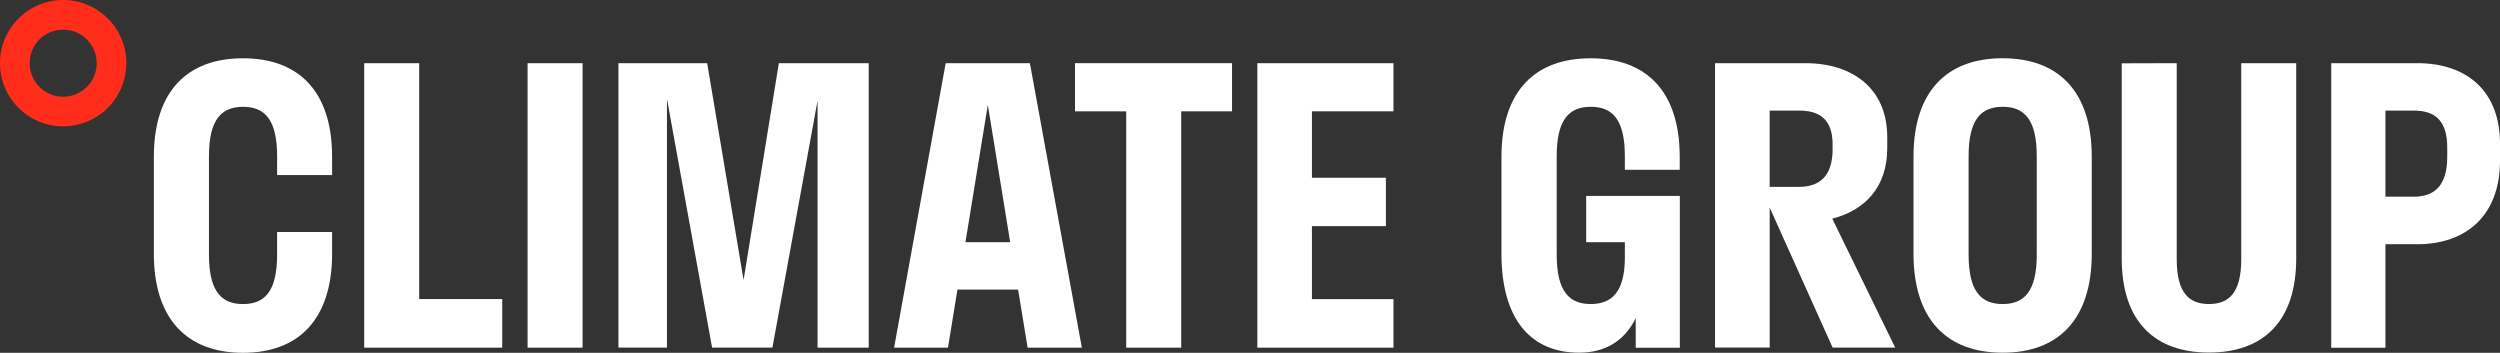 <svg xmlns="http://www.w3.org/2000/svg" viewBox="0 0 806.98 113.88"><rect x="0" y="0" width="806.98" height="113.88" fill="#333333" stroke="none"/><defs><style>.a{fill:#fff;}.b{fill:#ff2d19;}</style></defs><path class="a" d="M107.2,74.88v7c0,21.3-10.9,32-28.77,32s-28.77-10.72-28.77-32V50.64c0-21.3,10.9-31.83,28.77-31.83S107.2,29.34,107.2,50.64v5.88H89.45V50.4c0-12-4.16-15.92-11-15.92s-11,3.92-11,15.92V82.23c0,12,4.16,15.92,11,15.92s11-3.92,11-15.92V74.88Z"/><path class="a" d="M162.13,112.22H117.56V20.39h17.75V96.54h26.81v15.68Z"/><path class="a" d="M170.3,112.22V20.39h17.75v91.83Z"/><path class="a" d="M263.9,32.51l-14.57,79.7H229.86L215.29,31.89v80.32H199.62V20.39h28.65l11.75,70,11.39-70h29v91.83H263.9Z"/><path class="a" d="M305.26,20.39h27.18l16.77,91.83H331.7l-3.06-18.73H309.05L306,112.22H288.61Zm20.82,57.79-7.22-44.32-7.22,44.32Z"/><path class="a" d="M347,20.39h50.69V35.94h-16.4v76.28H363.54V35.94H347Z"/><path class="a" d="M405.85,20.39H449.8V35.94H423.48V57.37h23.87V73H423.48V96.55H449.8v15.67H405.85Z"/><path class="a" d="M542.24,63.25v49H528V102.7c-3.67,7.47-10,11.14-18.24,11.14-15.55,0-25.1-10.65-25.1-31.95V50.64c0-21.3,10.9-31.83,28.77-31.83S542.2,29.34,542.2,50.64V54.8H524.49V50.39c0-12-4.16-15.92-11-15.92s-11,3.92-11,15.92V82.22c0,12,4.16,15.92,11,15.92s11-4,11-15.06v-4.9H512V63.24h30.24Z"/><path class="a" d="M553.6,20.39h29.14c15.43,0,26.45,8.33,26.45,23.87v3.55c0,12.61-7.22,20.08-17.75,22.77l20.32,41.63h-20.2L571.24,67v45.18H553.6ZM571.23,35.7V60.31h9.55c6.61,0,10.77-3.55,10.77-12.12V46.6c0-8-4.16-10.9-10.77-10.9Z"/><path class="a" d="M617.66,81.85V50.63c0-21.3,10.9-31.83,28.77-31.83S675.2,29.33,675.2,50.63V81.85c0,21.43-10.9,32-28.77,32S617.66,103.28,617.66,81.85Zm39.79.37V50.39c0-12-4.16-15.92-11-15.92s-11,3.92-11,15.92V82.22c0,12,4.16,15.92,11,15.92s11-3.92,11-15.92Z"/><path class="a" d="M702.63,20.39v63.3c0,10.77,3.92,14.45,10.41,14.45s10.41-3.67,10.41-14.45V20.39H741.2V83.44c0,20.32-10.65,30.36-28.16,30.36s-28.16-10-28.16-30.36v-63Z"/><path class="a" d="M752.5,20.39h27.79c15.92,0,26.69,8.94,26.69,26V51.9c0,17.51-10.77,26.93-26.69,26.93H770v33.42H752.5ZM770,35.7V63.49h9.18c6.73,0,10.77-3.67,10.77-12.85V47.58c0-8.69-4-11.88-10.77-11.88Z"/><path class="b" d="M20.39,40.78A20.39,20.39,0,1,1,40.78,20.39h0A20.43,20.43,0,0,1,20.39,40.78Zm0-31.21A10.82,10.82,0,1,0,31.21,20.39h0A10.84,10.84,0,0,0,20.39,9.57Z"/></svg>